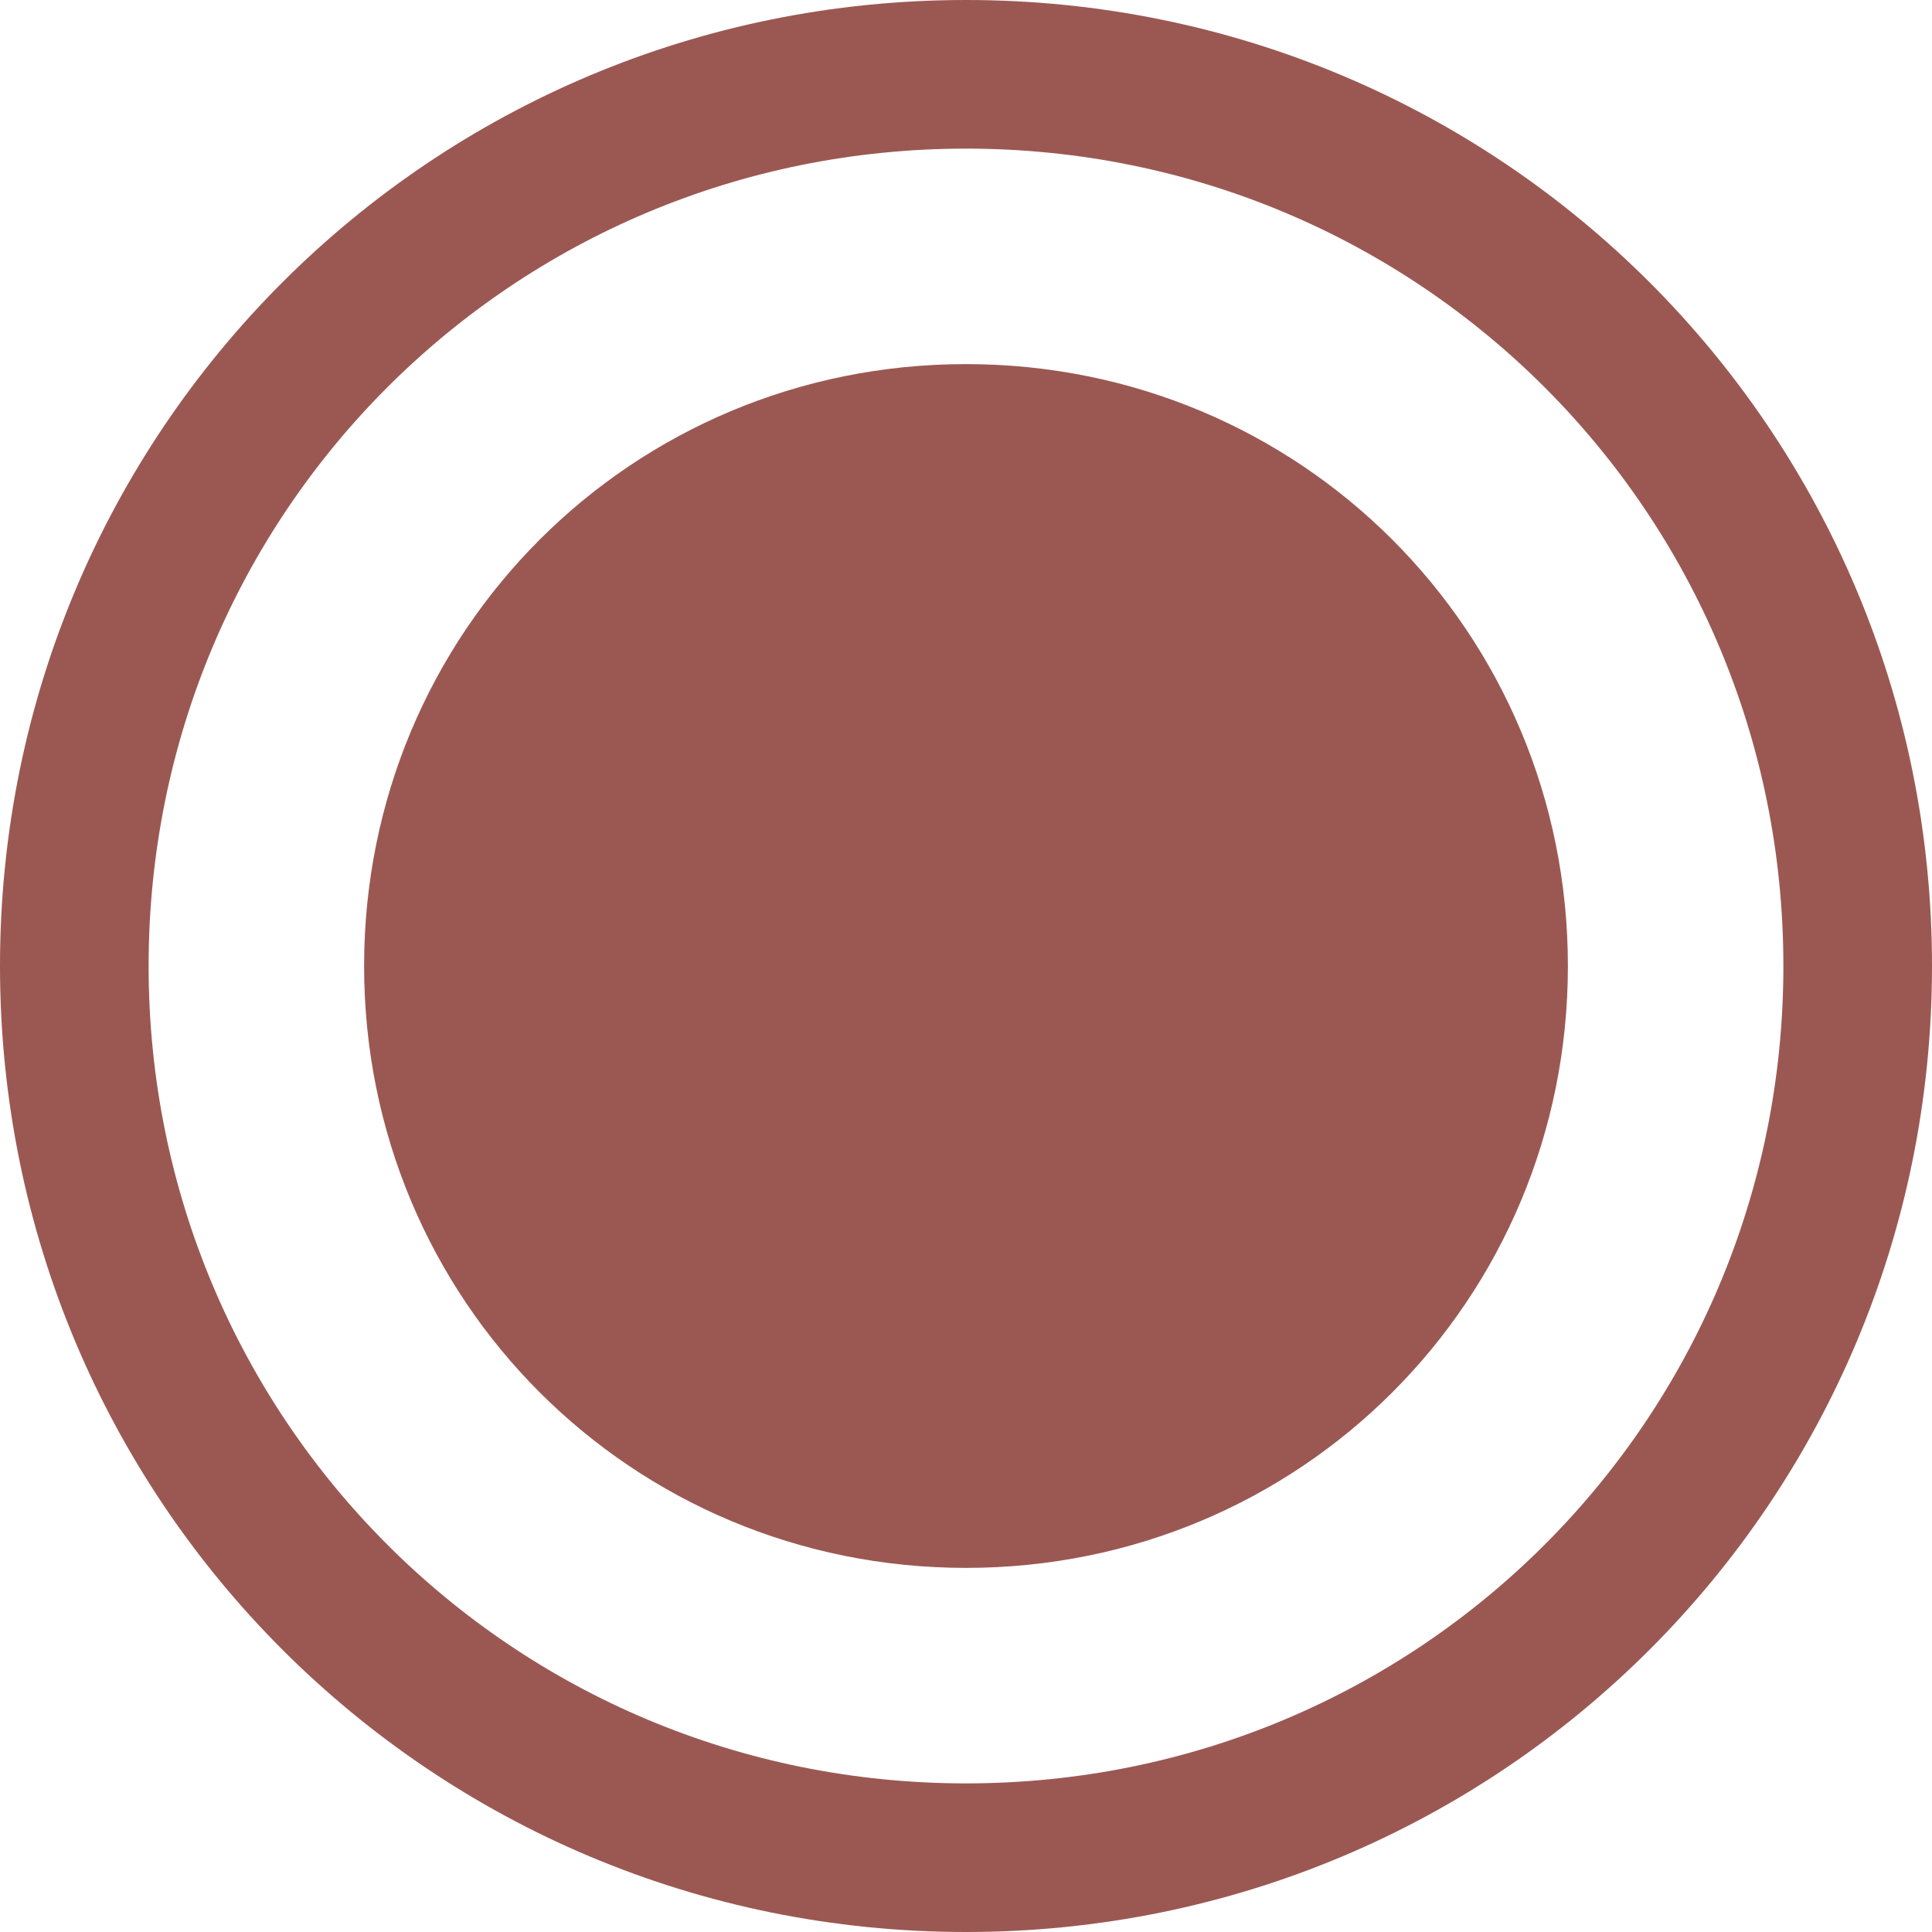 <?xml version="1.0" encoding="utf-8"?>
<!-- Generator: Adobe Illustrator 25.4.1, SVG Export Plug-In . SVG Version: 6.00 Build 0)  -->
<svg version="1.1" id="レイヤー_1" xmlns="http://www.w3.org/2000/svg" xmlns:xlink="http://www.w3.org/1999/xlink" x="0px"
	 y="0px" viewBox="0 0 26 26" style="enable-background:new 0 0 26 26;" xml:space="preserve">
<style type="text/css">
	.st0{fill:#9B5852;}
</style>
<g>
	<path class="st0" d="M13,26C5.8,26,0,20.2,0,13S5.8,0,13,0s13,5.8,13,13S20.2,26,13,26z M13,2C6.9,2,2,6.9,2,13s4.9,11,11,11
		c6.1,0,11-4.9,11-11S19.1,2,13,2z"/>
	<path class="st0" d="M13,21.1L13,21.1c-4.5,0-8.1-3.6-8.1-8.1v0c0-4.5,3.6-8.1,8.1-8.1h0c4.5,0,8.1,3.6,8.1,8.1v0
		C21.1,17.5,17.5,21.1,13,21.1z"/>
</g>
</svg>

